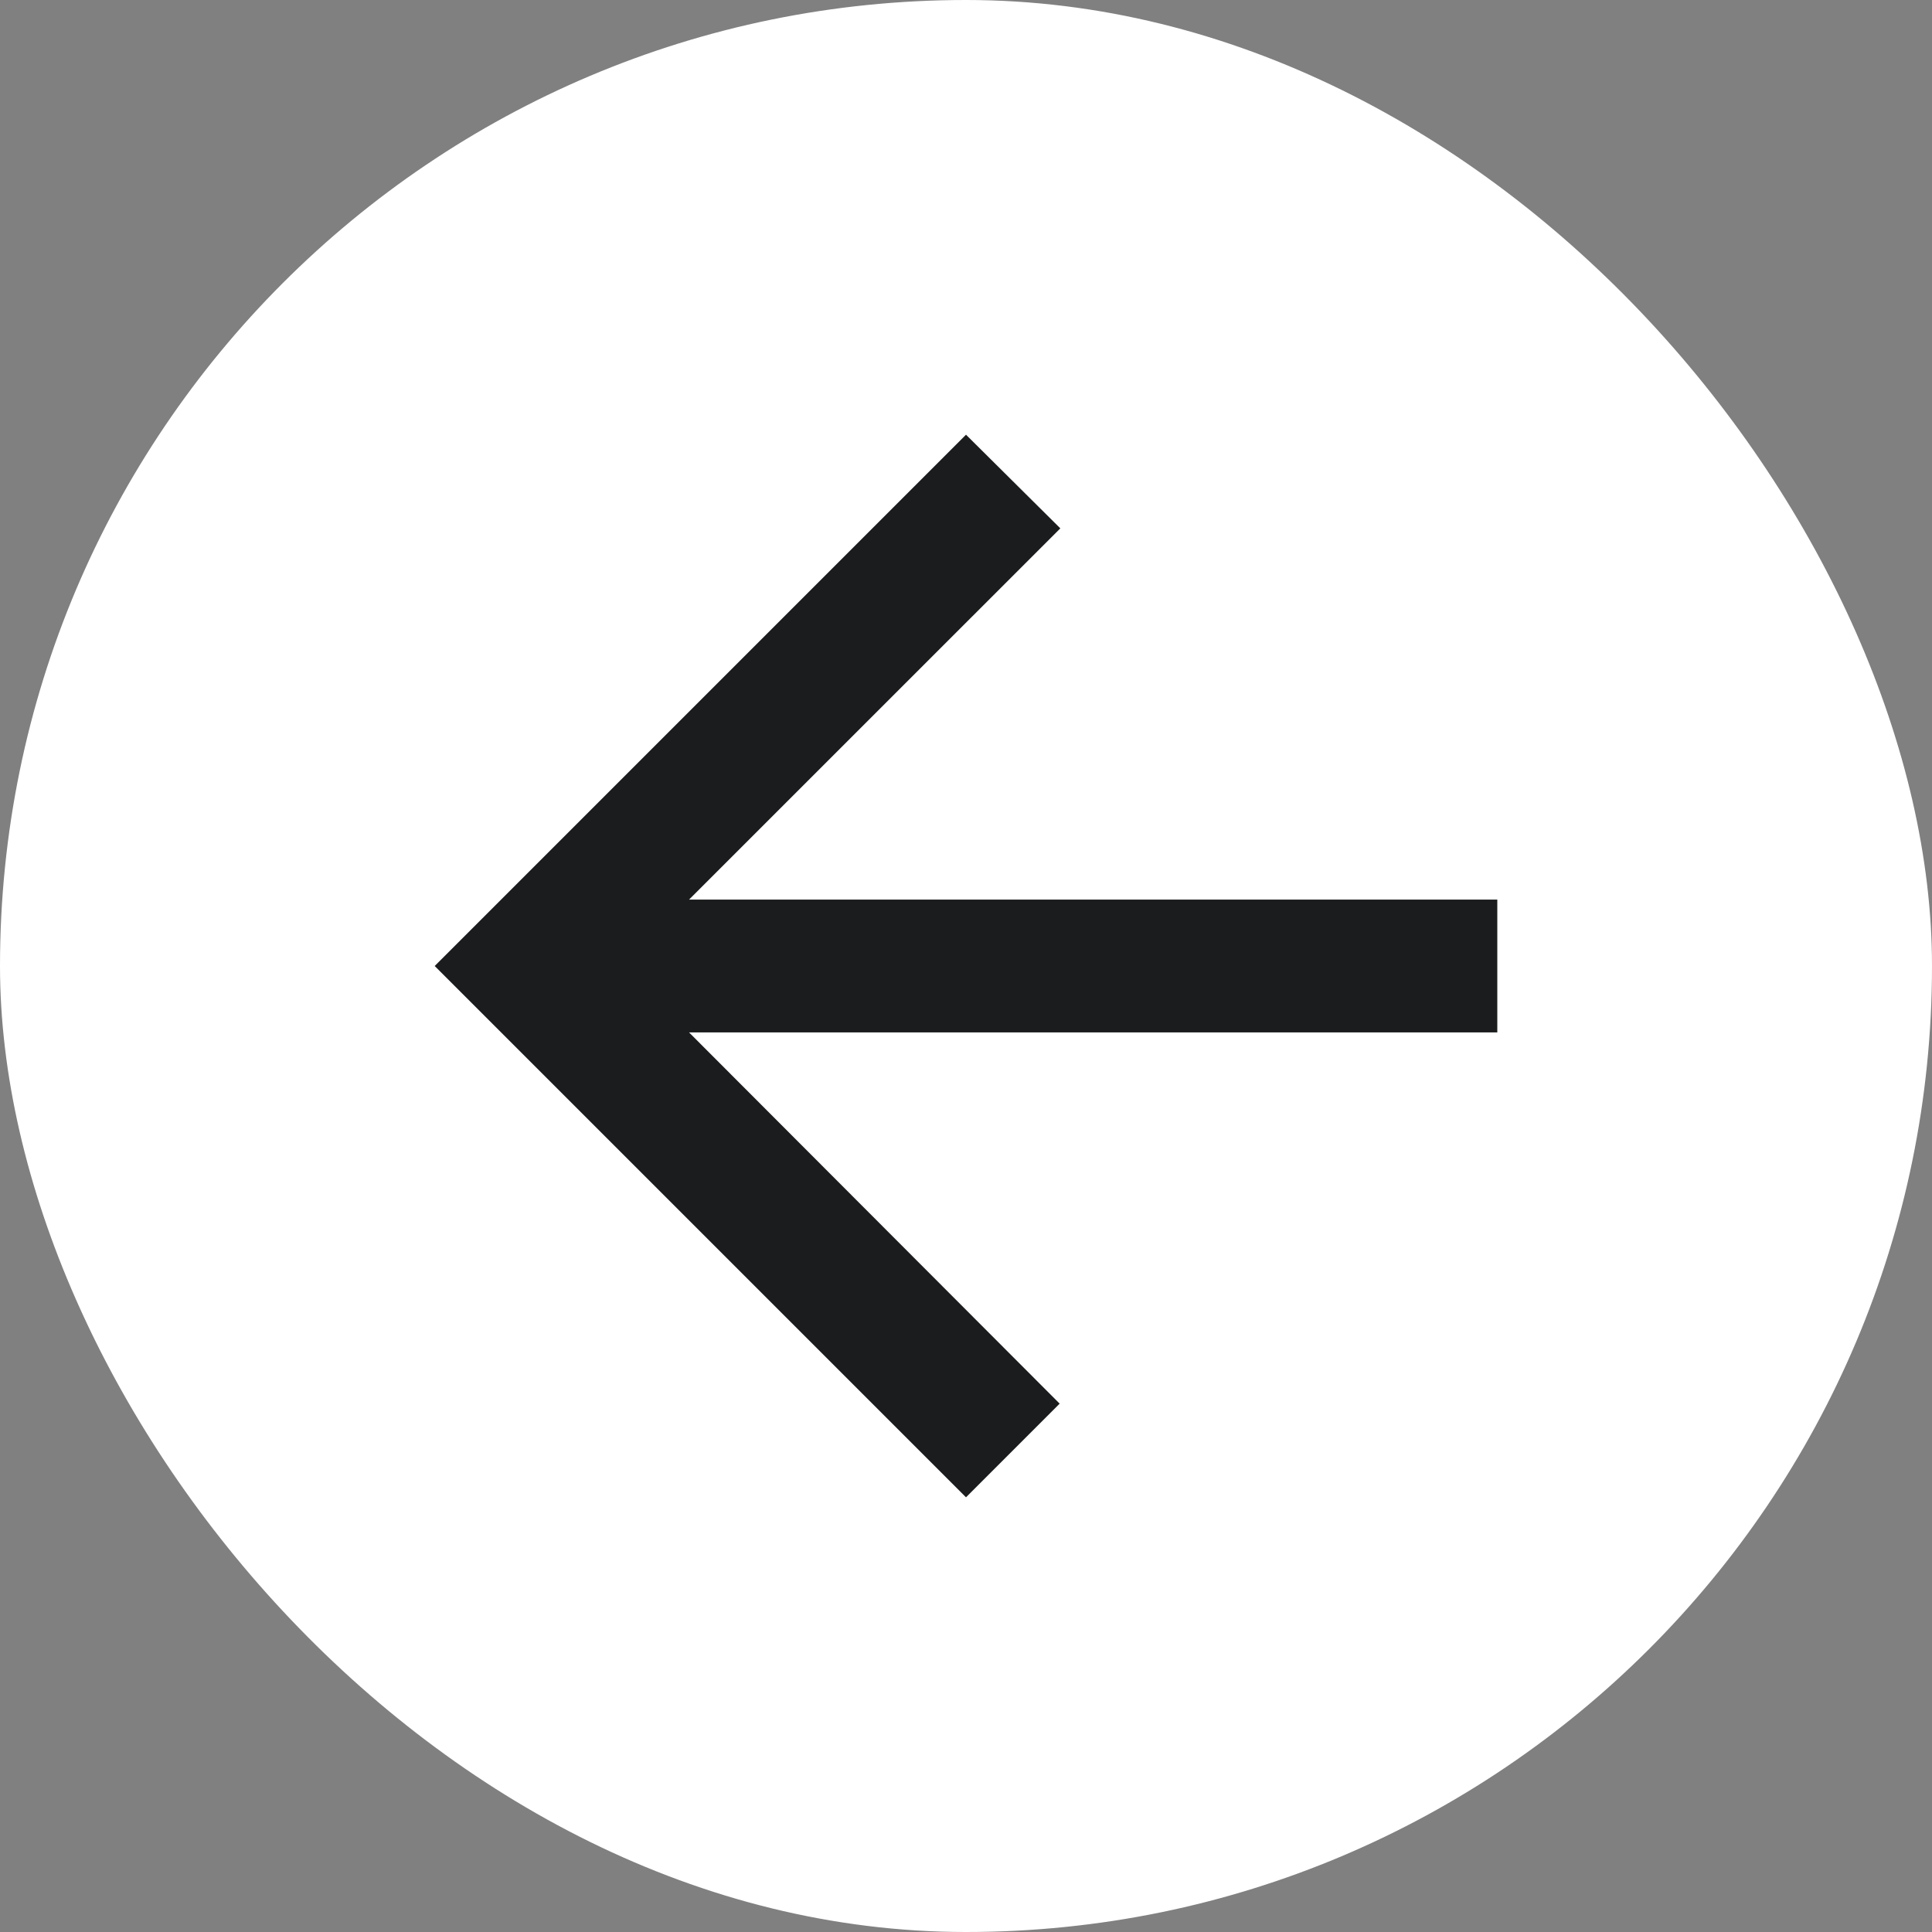 <svg width="40" height="40" viewBox="0 0 40 40" fill="none" xmlns="http://www.w3.org/2000/svg">
<rect x="0" y="0" width="40" height="40" fill="#808080" stroke="none"/>
<rect x="40" y="40" width="40" height="40" rx="20" transform="rotate(-180 40 40)" fill="white"/>
<path d="M31 18.625L14.266 18.625L21.953 10.939L20 9L9 20L20 31L21.939 29.061L14.266 21.375L31 21.375L31 18.625Z" fill="#1B1C1D"/>
</svg>
